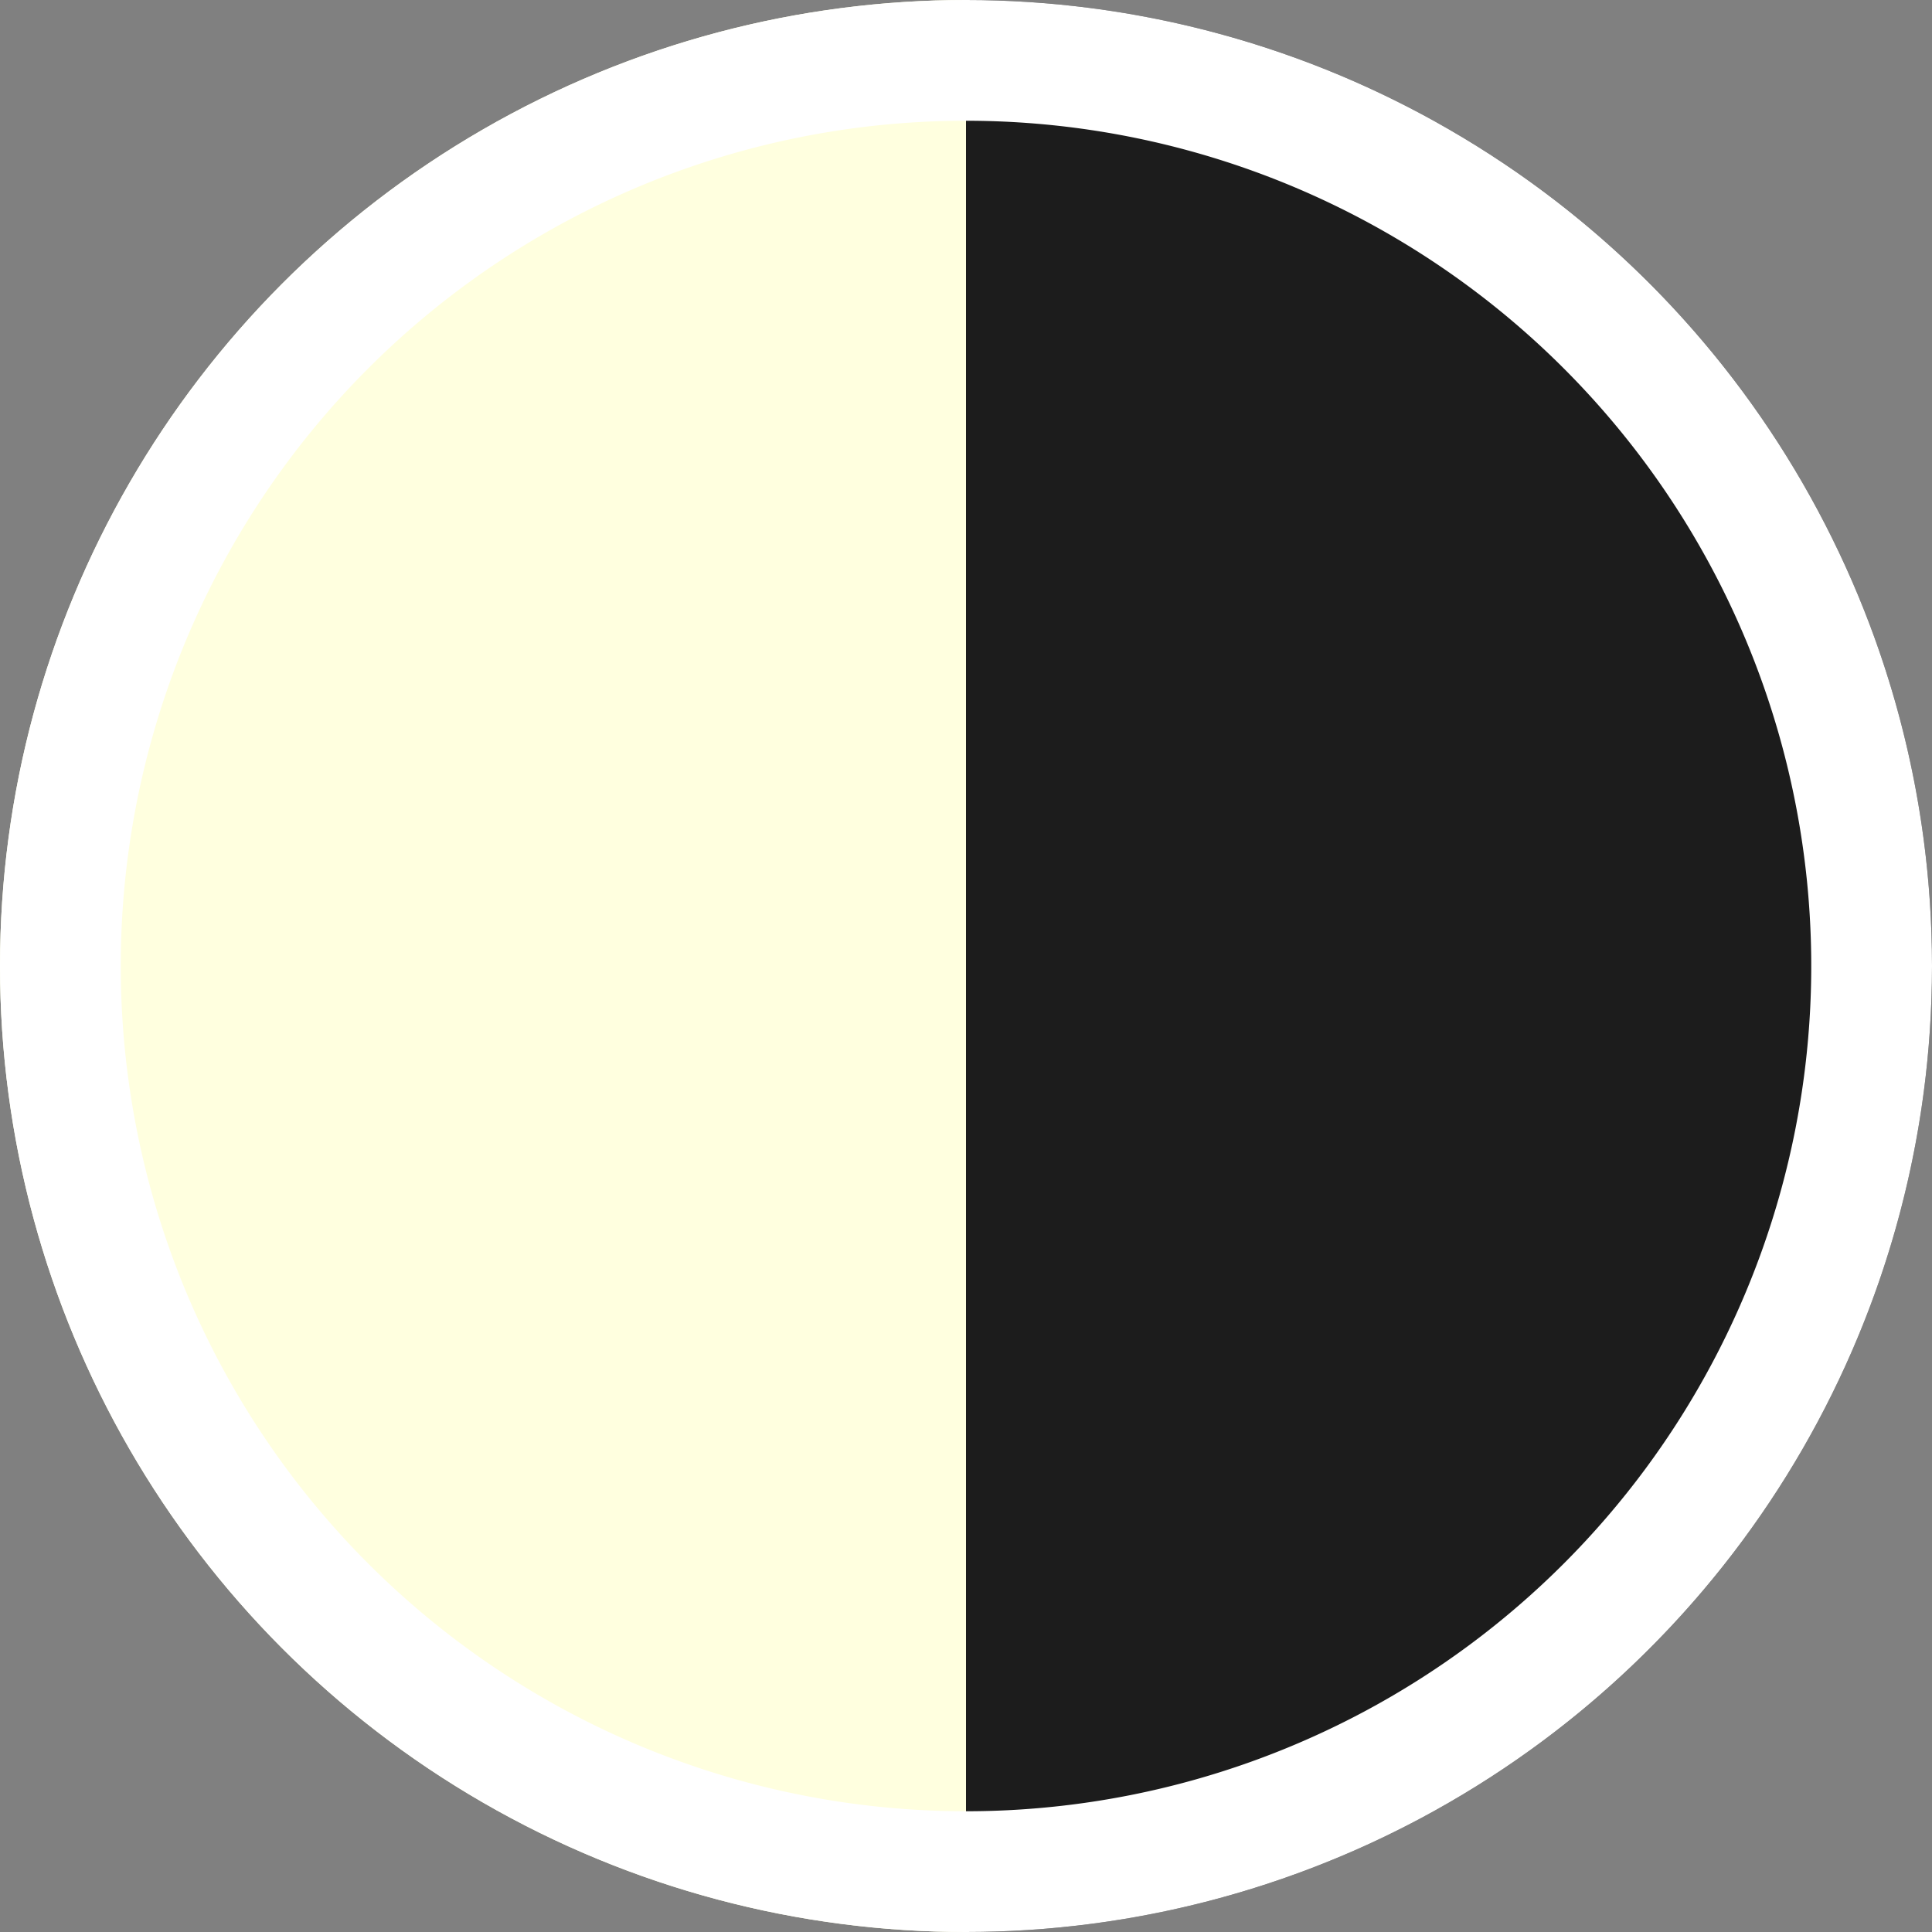 <svg xmlns="http://www.w3.org/2000/svg" xmlns:xlink="http://www.w3.org/1999/xlink" viewBox="0 0 48 48"><rect x="0" y="0" width="48" height="48" fill="#808080" stroke="none"/><defs><style>.a{fill:none;}.b{clip-path:url(#a);}.c{fill:#1c1c1c;}.d{fill:#ffffdf;}.e{fill:#fff;}</style><clipPath id="a"><circle class="a" cx="24" cy="24" r="24"/></clipPath></defs><title>wb</title><g class="b"><rect class="c" x="24" width="24" height="48"/><rect class="d" width="24" height="48"/><path class="e" d="M24,3A21,21,0,1,1,3,24,21,21,0,0,1,24,3m0-3A24,24,0,1,0,48,24,24,24,0,0,0,24,0Z"/></g></svg>